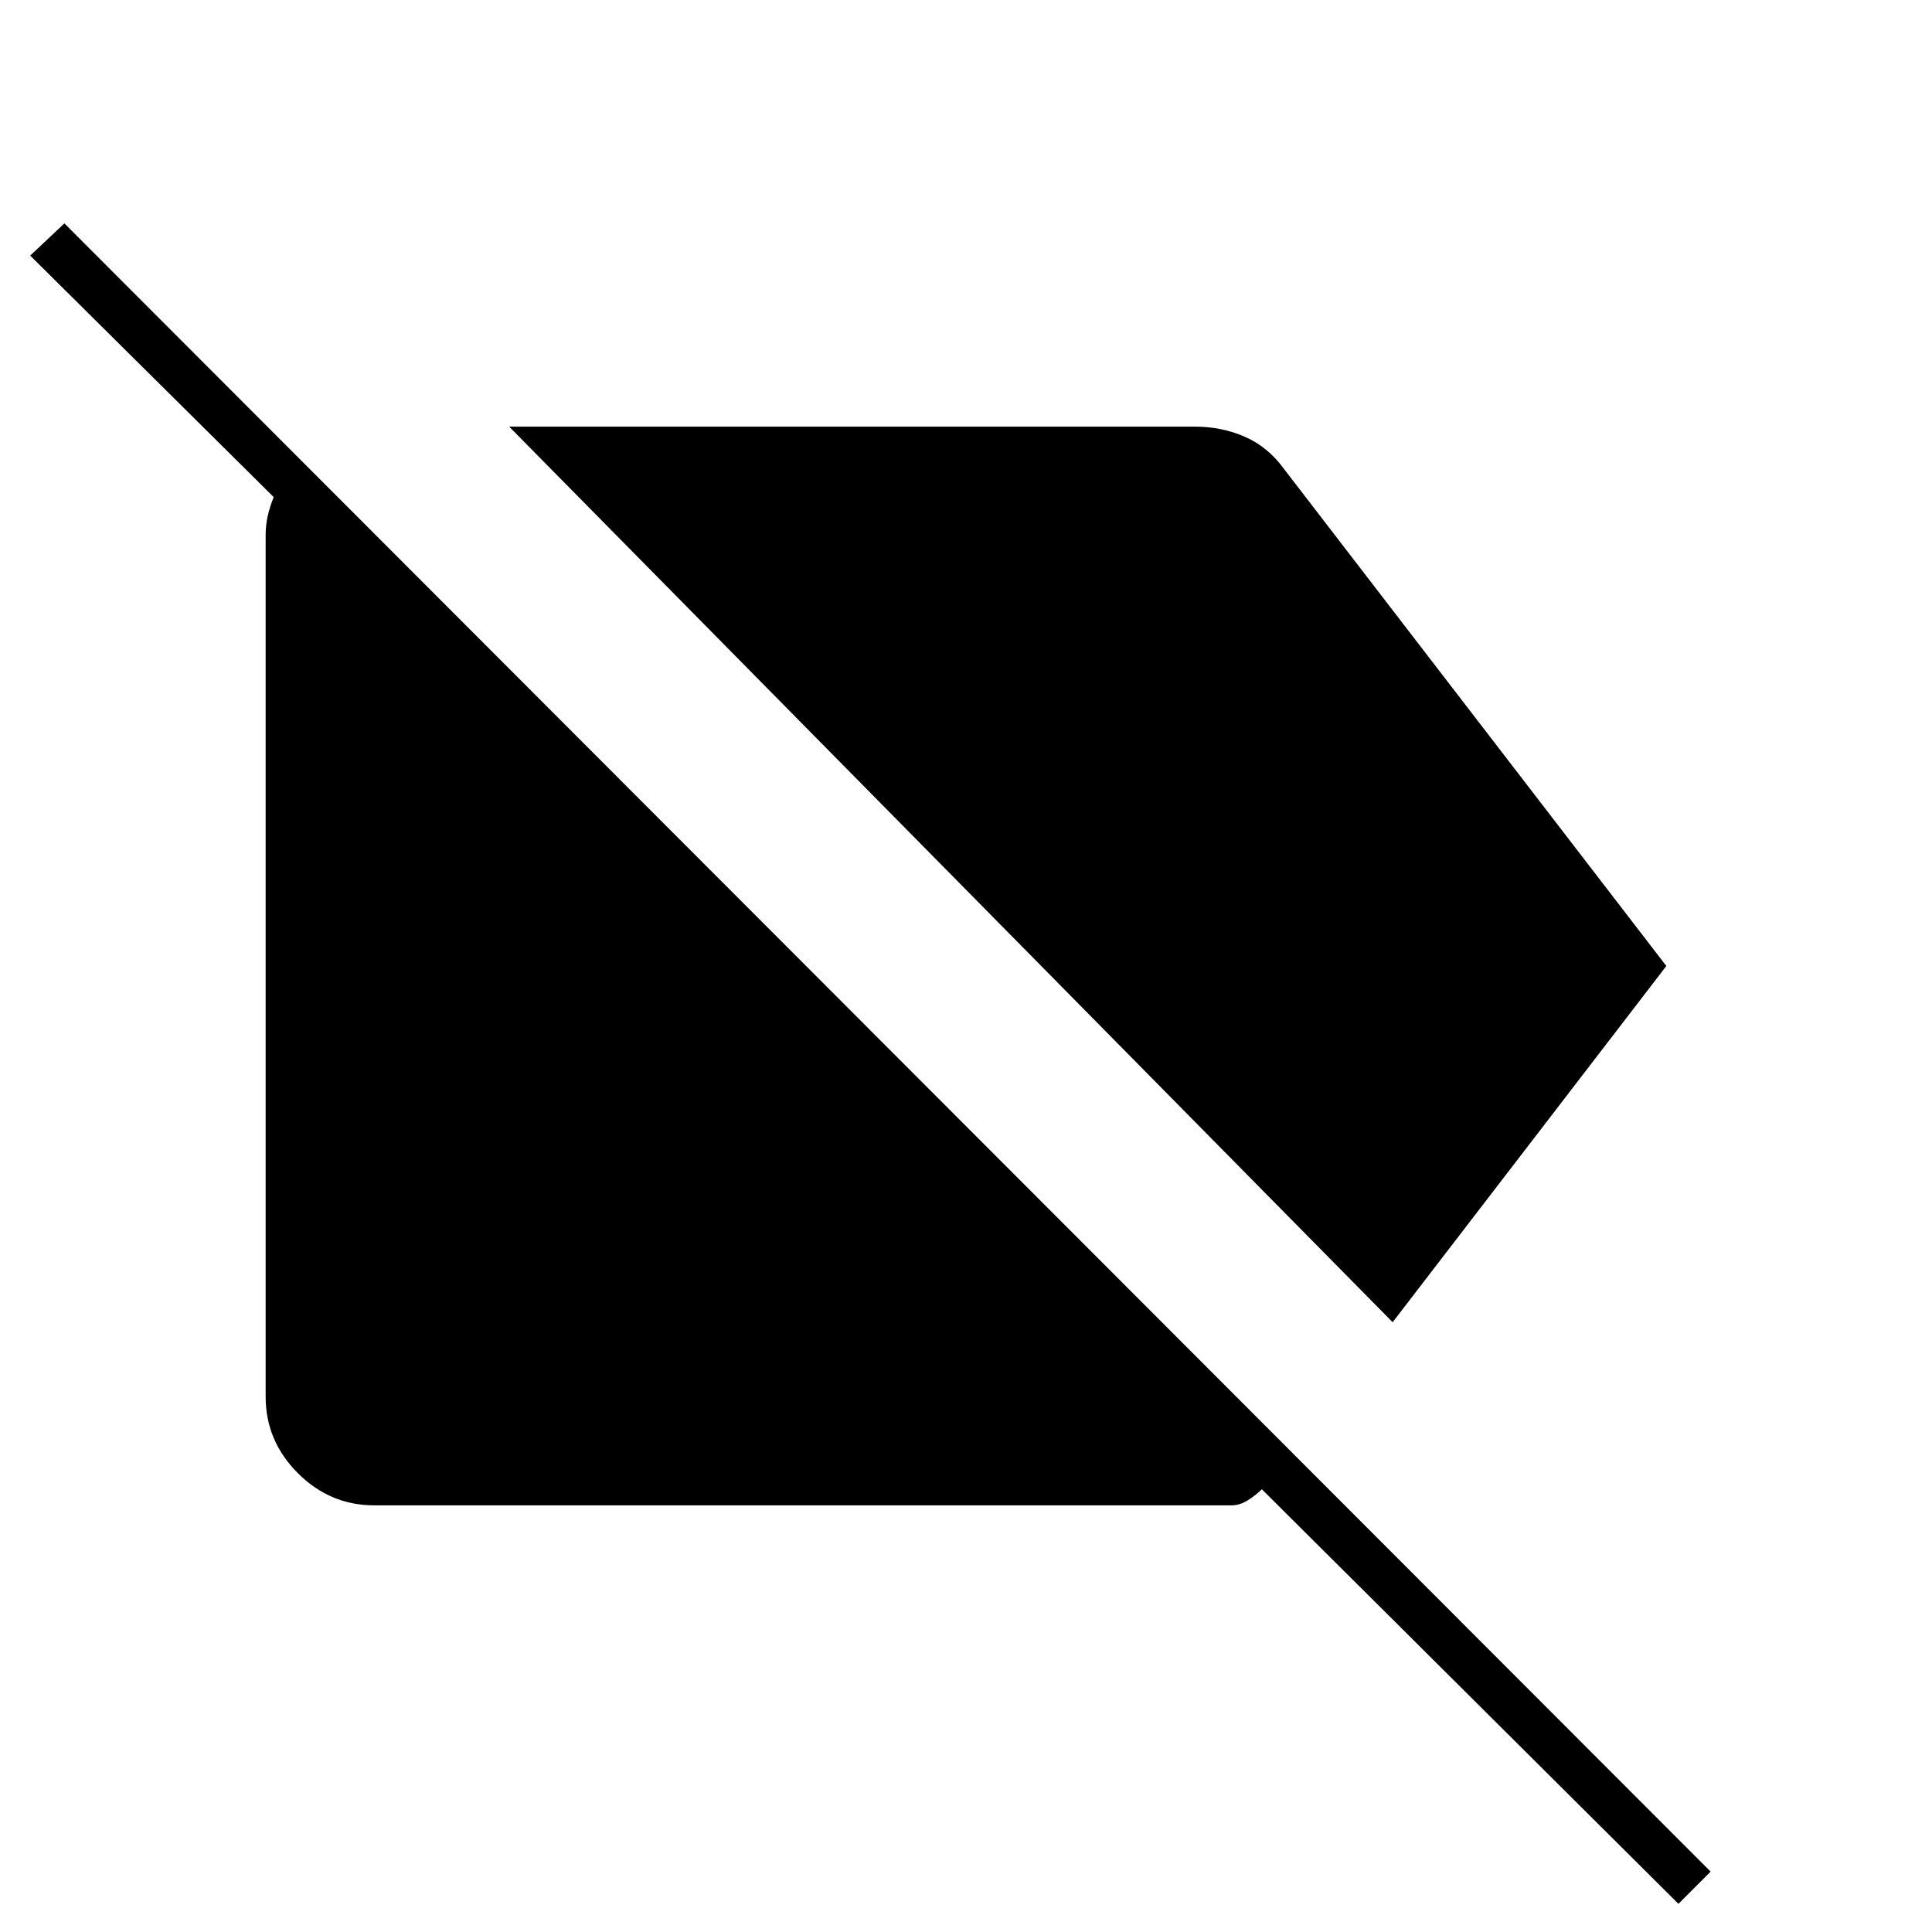 <svg xmlns="http://www.w3.org/2000/svg" width="48" height="48" viewBox="0 -960 960 960"><path d="M692-303 253-748h341q13 0 24.5 5t19.5 16l190 247-136 177ZM834-14 627-220q-3 3-7 5.5t-8 2.5H186q-22 0-38-16t-16-38v-428q0-5 1-9.5t3-9.5L15-833l17-16L850-30l-16 16Z"/></svg>